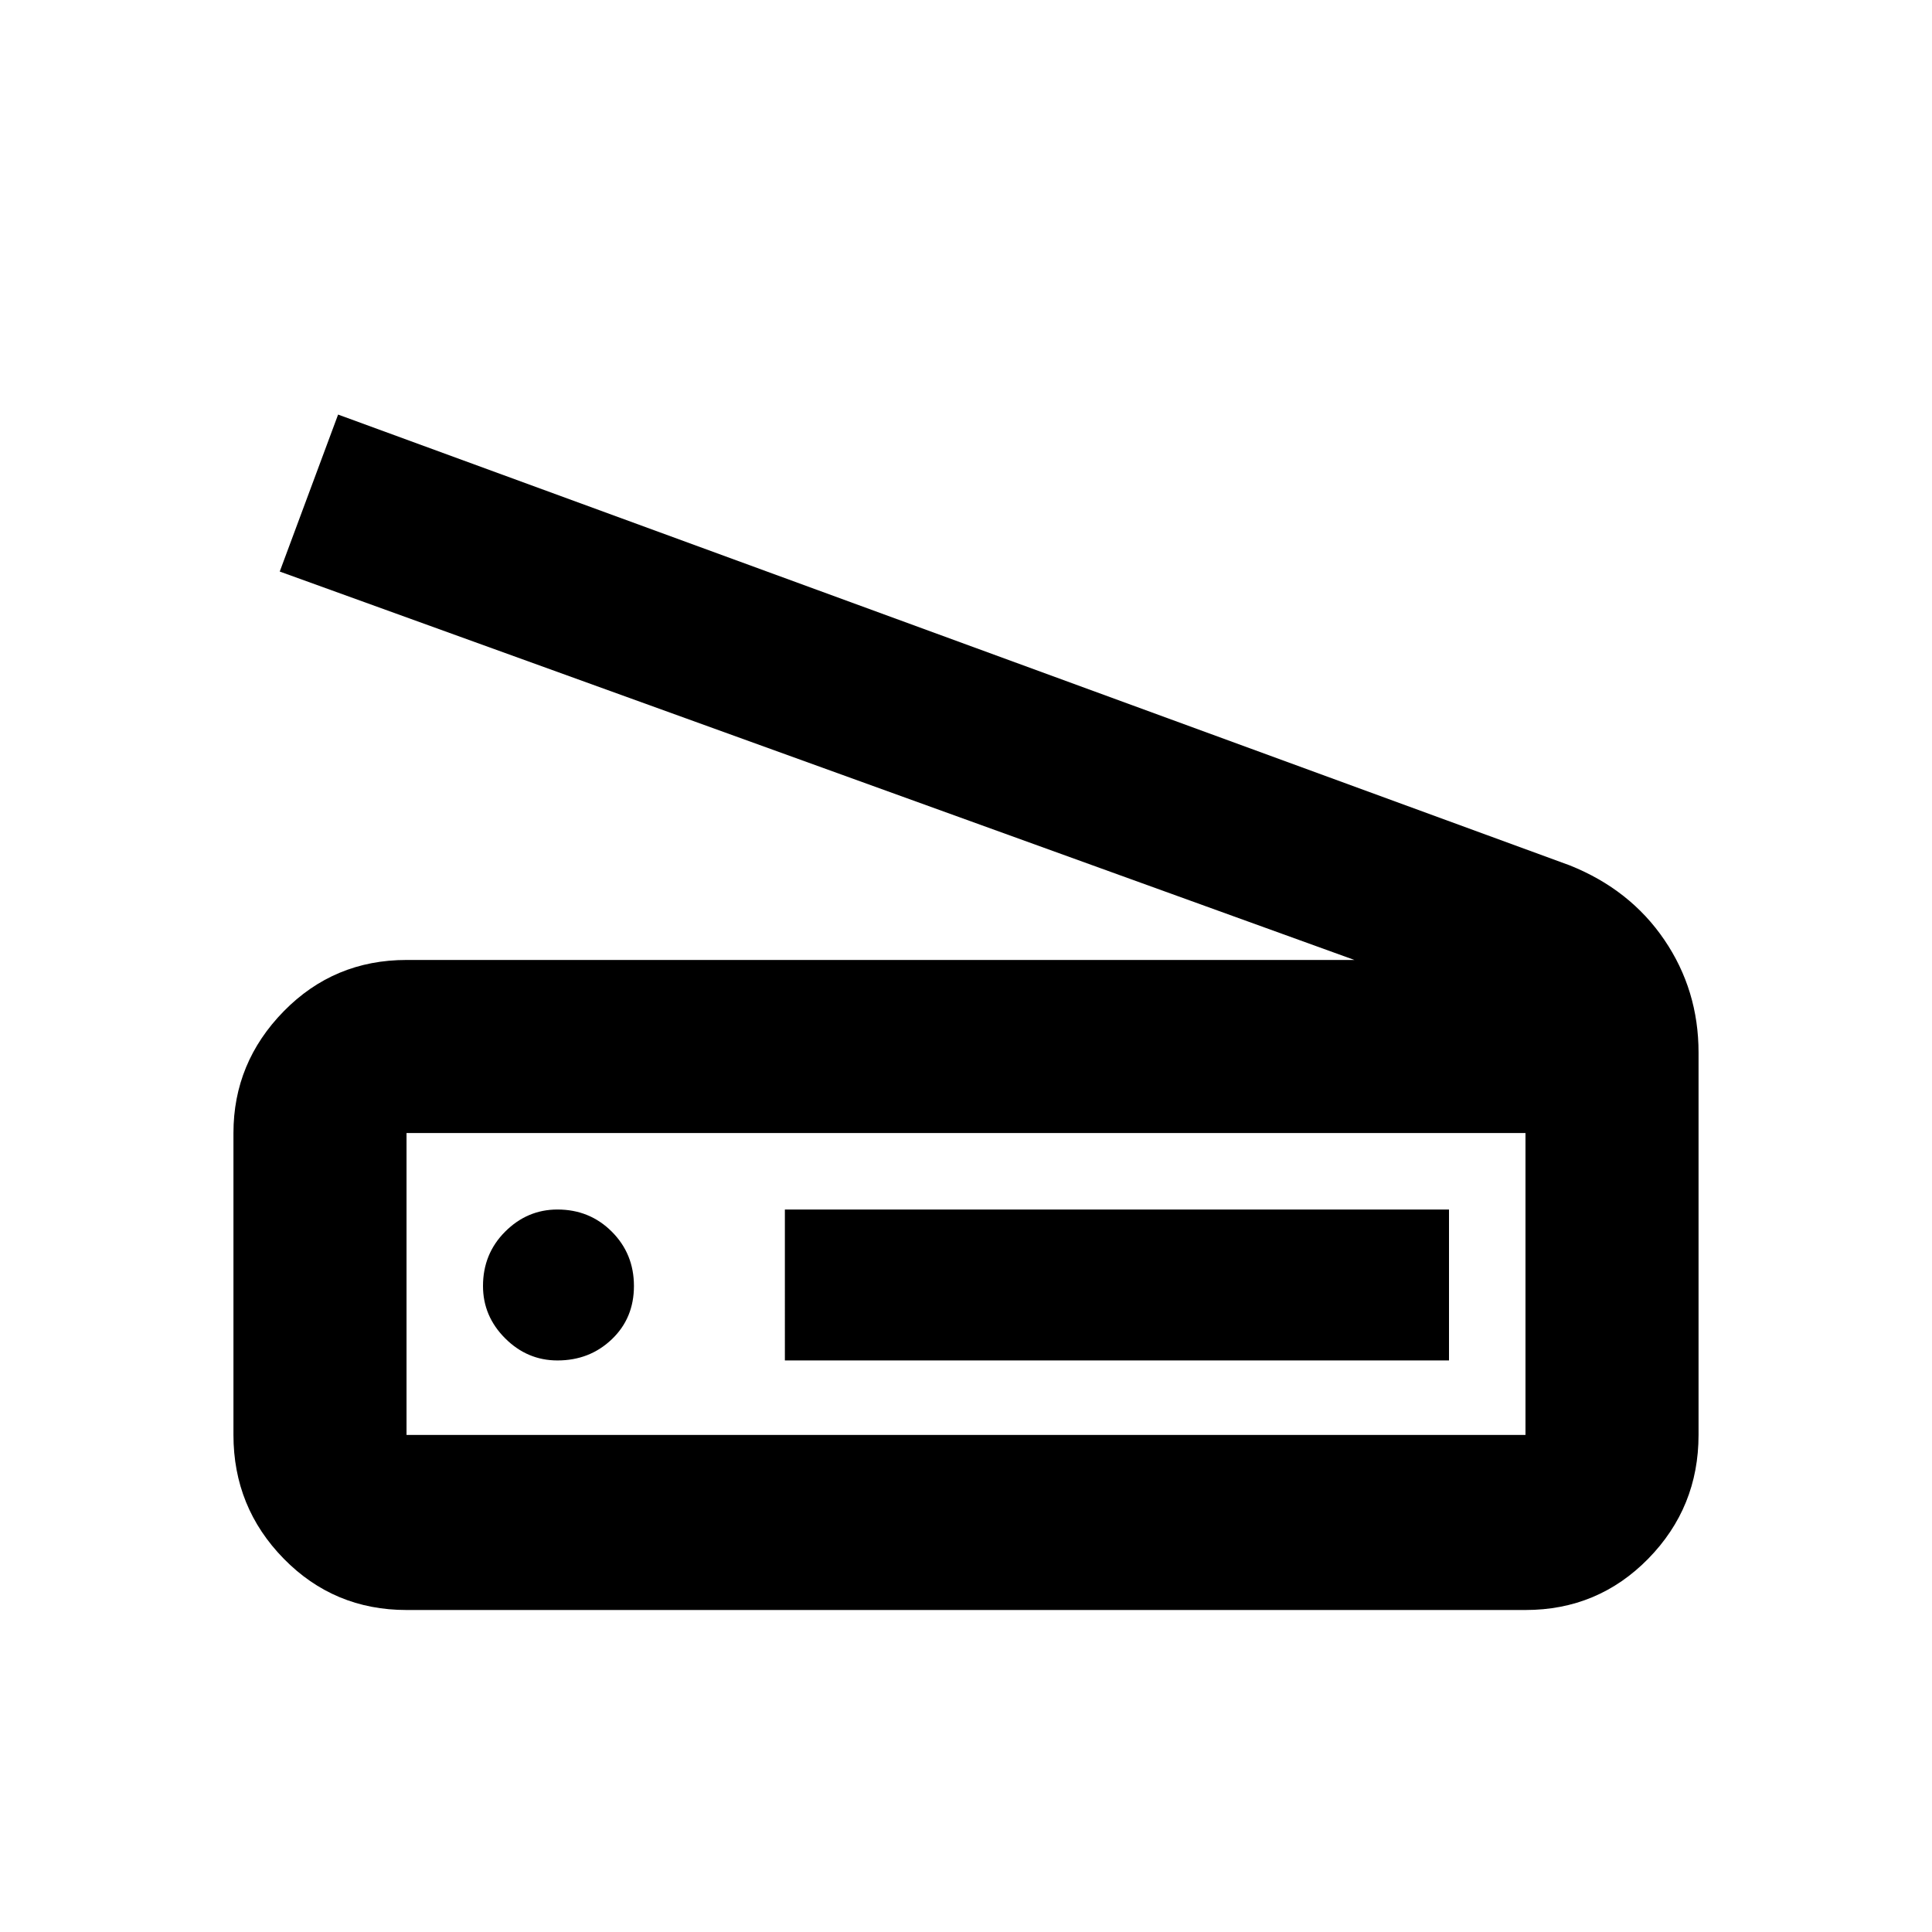 <svg xmlns="http://www.w3.org/2000/svg" height="24" width="24"><path d="M16.825 11.925 3.475 7.1 4.2 5.15l15.3 5.6q.75.3 1.175.925.425.625.425 1.4v4.75q0 .9-.625 1.538Q19.85 20 18.95 20H5.05q-.9 0-1.525-.637-.625-.638-.625-1.538v-3.75q0-.875.625-1.513.625-.637 1.525-.637Zm2.125 5.9v-3.75H5.05v3.75Zm-9.2-.925H18v-1.875H9.75Zm-2.825 0q.4 0 .675-.263.275-.262.275-.662T7.6 15.3q-.275-.275-.675-.275-.375 0-.65.275T6 15.975q0 .375.275.65t.65.275Zm-1.875.925v-3.75 3.75Z"/></svg>